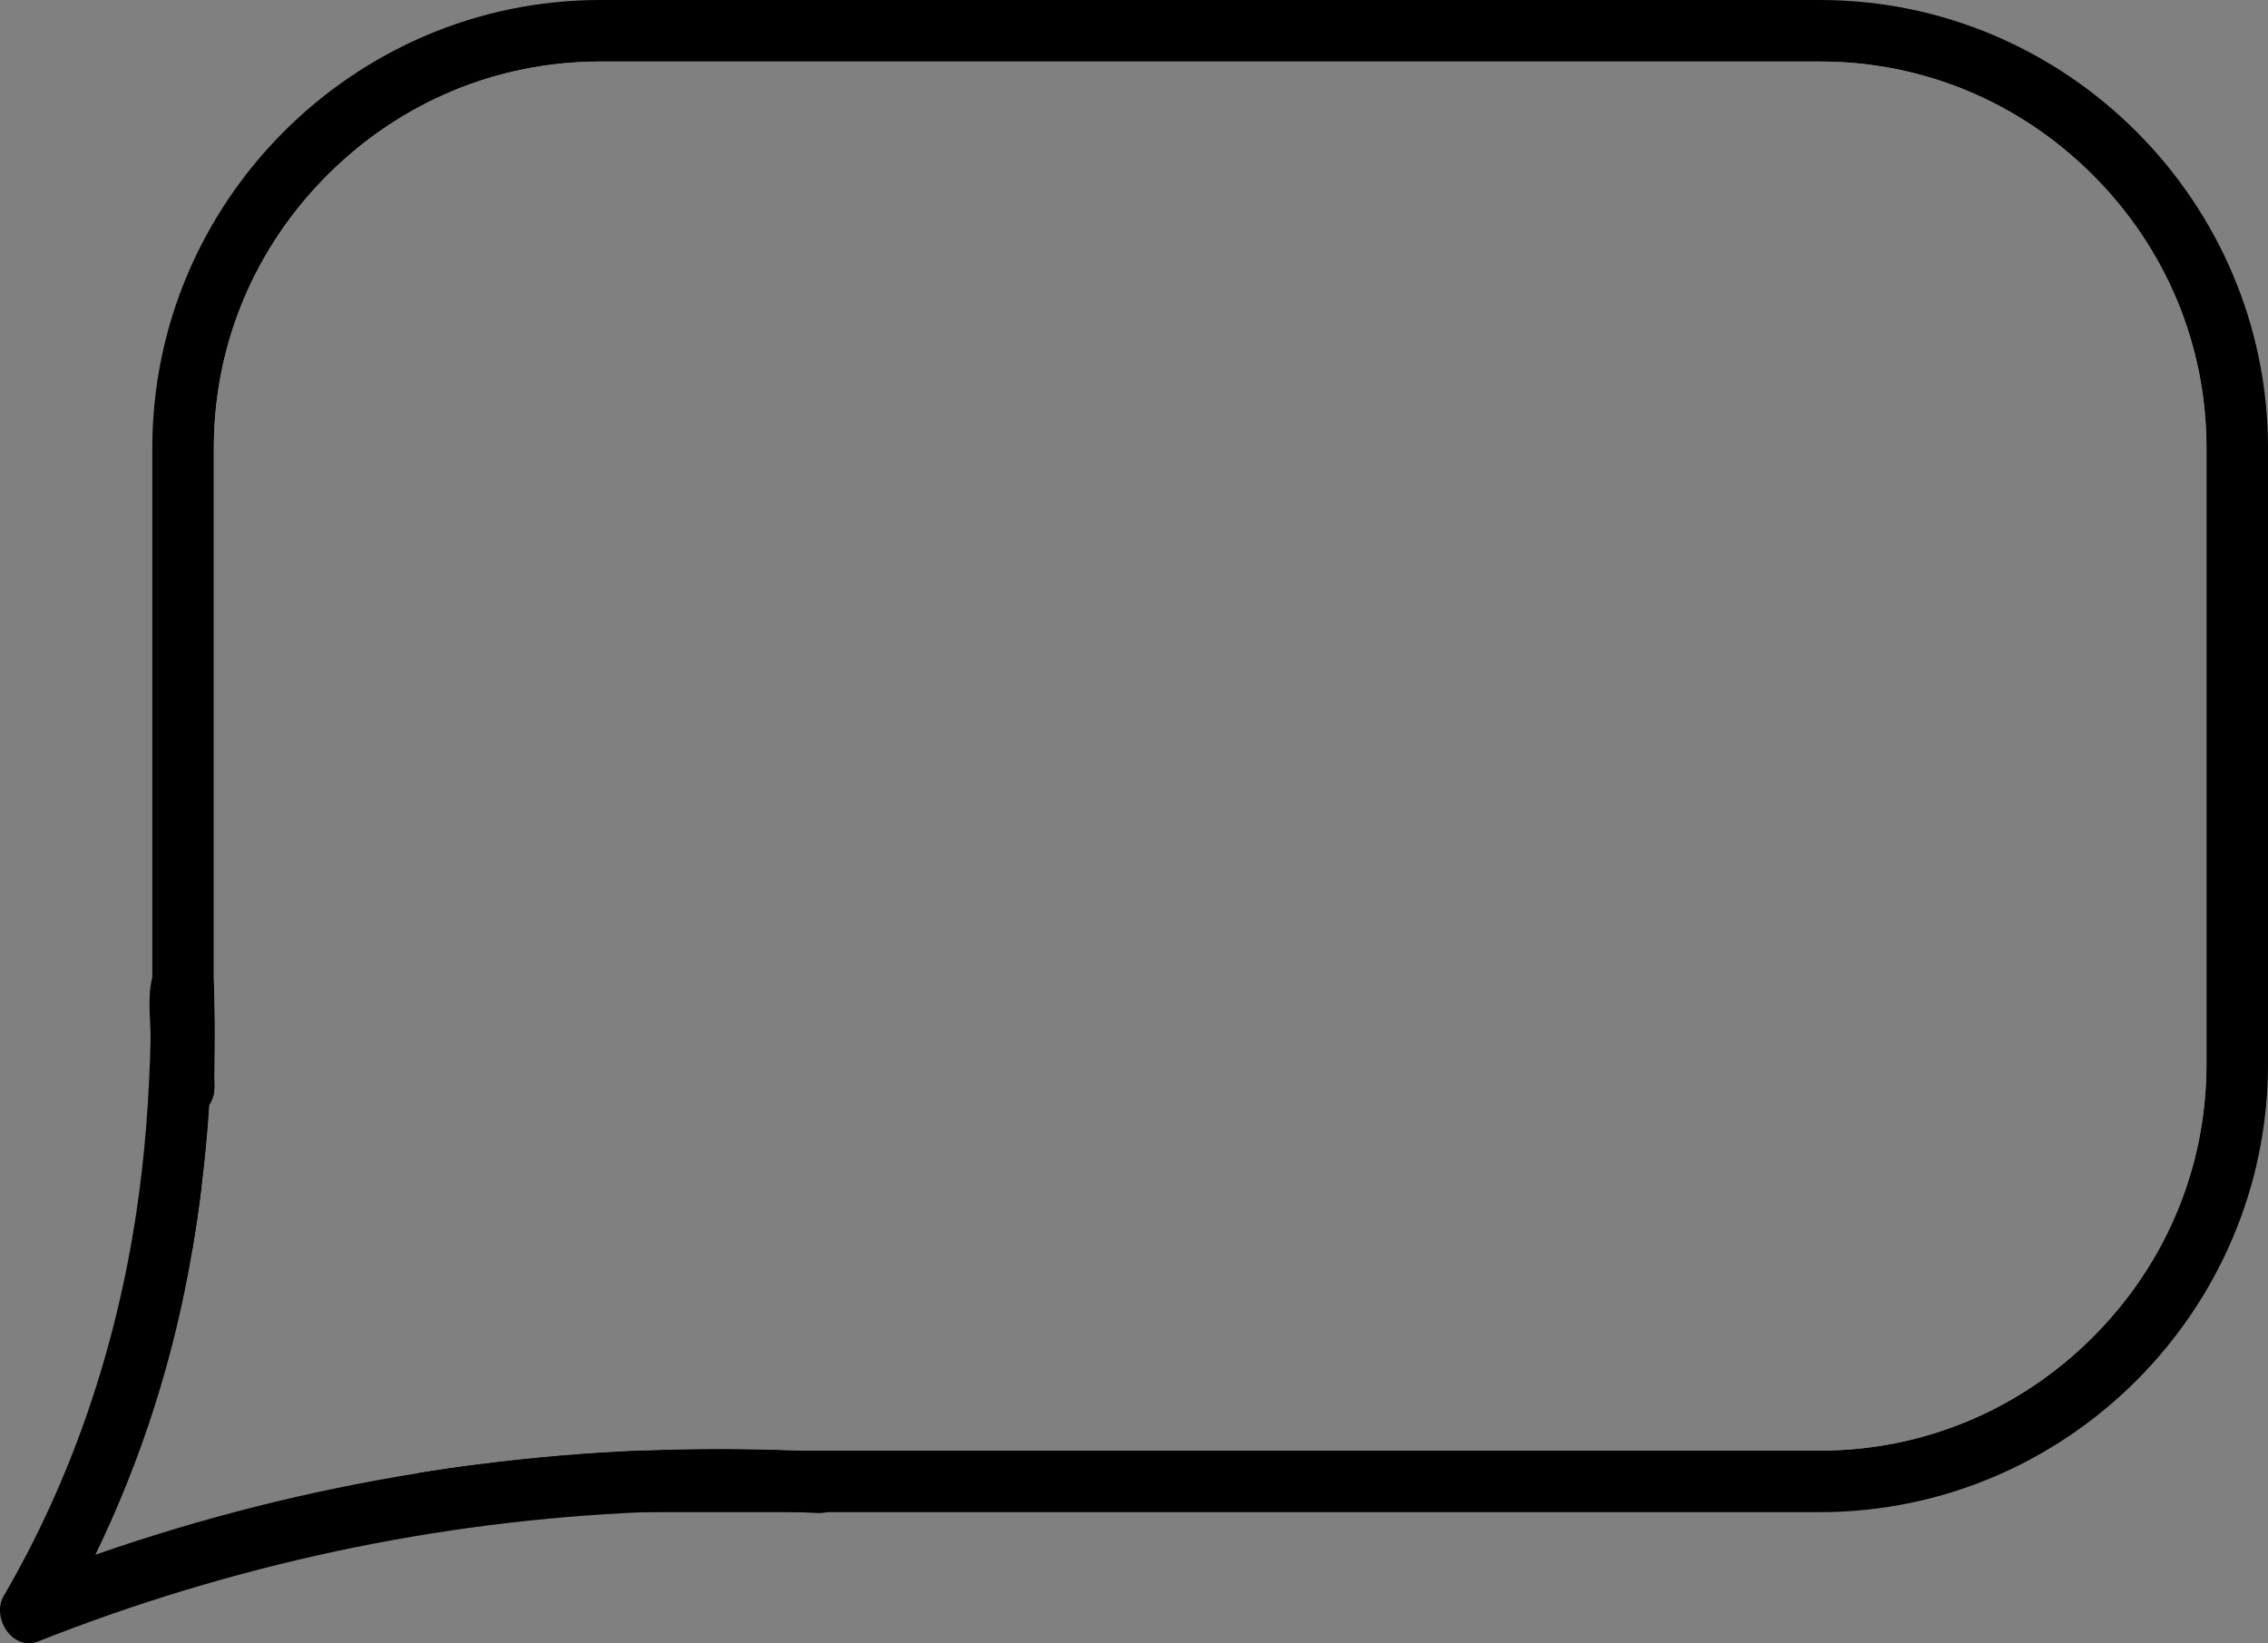 <?xml version="1.0" encoding="UTF-8"?>
<svg id="Layer_2" data-name="Layer 2" xmlns="http://www.w3.org/2000/svg" viewBox="0 0 442.37 320.5">
  <rect x="0" y="0" width="442.37" height="320.5" fill="#808080" stroke="none"/>
  <defs>
    <style>
      .cls-1 {
        fill: none;
      }

      .cls-1, .cls-2, .cls-3 {
        stroke-width: 0px;
      }

      .cls-2 {
        fill: #000;
      }

      .cls-3 {
        fill: #fff;
      }
    </style>
  </defs>
  <g id="Layer_1-2" data-name="Layer 1">
    <g>
      <path class="cls-3" d="M436.36,87.37v120.19c0,44.87-36.5,81.37-81.37,81.37H117.08c-8.06,0-15.86-1.18-23.22-3.38,10.27-1.31,20.61-2.19,30.97-2.62,10.27-.43,20.58-.44,30.88,0h199.28c20.04,0,38.94-7.86,53.22-22.15,14.29-14.28,22.16-33.18,22.16-53.22v-120.19c0-20.04-7.87-38.94-22.16-53.22-14.28-14.29-33.18-22.15-53.22-22.15H117.08c-20.04,0-38.94,7.86-53.22,22.15-14.29,14.28-22.15,33.18-22.15,53.22v104.57c.09.99.09,1.98.12,2.86.16,5.63.05,11.26,0,16.89-.01.15-.01.31-.01.46-.01,1.36-.39,2.48-1.02,3.36-.34,5.34-.84,10.66-1.5,15.97-1.35-4.37-2.34-8.91-2.94-13.56-.43-3.39-.65-6.85-.65-10.36v-120.19C35.71,42.5,72.21,6,117.08,6h237.91c44.87,0,81.37,36.5,81.37,81.37Z"/>
      <path class="cls-2" d="M354.99,0H117.08C69.02,0,29.71,39.32,29.71,87.37v120.19c0,1.5.04,3,.11,4.48h0c.03.41.05.8.08,1.2.69,10.76,3.36,21,7.64,30.37.68-4.03,1.27-8.08,1.76-12.13.66-5.31,1.16-10.63,1.5-15.97.63-.88,1.01-2,1.02-3.36,0-.15,0-.31.01-.46-.08-1.37-.12-2.75-.12-4.13v-120.19c0-20.04,7.86-38.94,22.15-53.22,14.28-14.29,33.18-22.15,53.22-22.15h237.91c20.04,0,38.94,7.86,53.22,22.15,14.29,14.28,22.16,33.18,22.16,53.22v120.19c0,20.04-7.87,38.94-22.16,53.22-14.28,14.29-33.18,22.15-53.22,22.15H124.83c-10.36.43-20.7,1.31-30.97,2.62-4.12.52-8.22,1.11-12.32,1.78,10.87,4.88,22.9,7.6,35.54,7.6h237.91c48.06,0,87.38-39.31,87.38-87.37v-120.19c0-48.05-39.32-87.37-87.38-87.37Z"/>
    </g>
    <g>
      <path class="cls-1" d="M430.37,87.37v120.19c0,20.04-7.87,38.94-22.16,53.22-14.28,14.29-33.18,22.15-53.22,22.15h-199.28c-10.3-.44-20.61-.43-30.88,0-10.36.43-20.7,1.31-30.97,2.62-4.12.52-8.22,1.11-12.32,1.78-21.38,3.44-42.45,8.76-62.94,15.91,9.08-18.7,15.39-38.62,18.87-59.18.03-.15.05-.3.07-.45.68-4.03,1.27-8.08,1.76-12.13.66-5.31,1.16-10.63,1.5-15.97.63-.88,1.01-2,1.02-3.36,0-.15,0-.31.01-.46.05-5.63.16-11.26,0-16.89-.03-.88-.03-1.87-.12-2.86v-104.57c0-20.04,7.86-38.94,22.15-53.22,14.28-14.29,33.18-22.15,53.22-22.15h237.91c20.04,0,38.94,7.86,53.22,22.15,14.29,14.28,22.16,33.18,22.16,53.22Z"/>
      <path class="cls-2" d="M159.4,283.1c-1.23-.06-2.46-.12-3.69-.17-10.3-.44-20.61-.43-30.88,0-10.36.43-20.7,1.31-30.97,2.62-4.12.52-8.22,1.11-12.32,1.78-21.38,3.44-42.45,8.76-62.94,15.91,9.08-18.7,15.39-38.62,18.87-59.18.03-.15.05-.3.07-.45.68-4.03,1.27-8.08,1.76-12.13.66-5.31,1.16-10.63,1.5-15.97.63-.88,1.01-2,1.02-3.36,0-.15,0-.31.01-.46.05-5.63.16-11.26,0-16.89-.03-.88-.03-1.87-.12-2.86-.15-1.65-.58-3.28-1.86-4.3-1.26-1-2.7-1.6-4.14-1.67-1.51-.1-3.03.41-4.34,1.67-.8.78-1.33,1.84-1.66,3.06-1.05,3.77-.26,9.06-.34,12.11-.26,11.28-1.1,22.58-2.78,33.75-3.99,26.4-12.44,51.66-25.88,74.75-2.42,4.16,1.7,10.82,6.77,8.82,37.86-14.98,77.81-23.52,118.3-25.2,9.98-.42,19.99-.42,30.01,0,1.2.05,2.41.11,3.61.17.67.03,1.28-.02,1.83-.17,2.8-.68,4.11-3.37,3.93-6-.19-2.85-2.12-5.64-5.76-5.83ZM29.71,192.44v.29c.03.23.08.48.07.58-.03-.1-.06-.19-.07-.27-.05-.23-.06-.44,0-.6Z"/>
    </g>
  </g>
</svg>